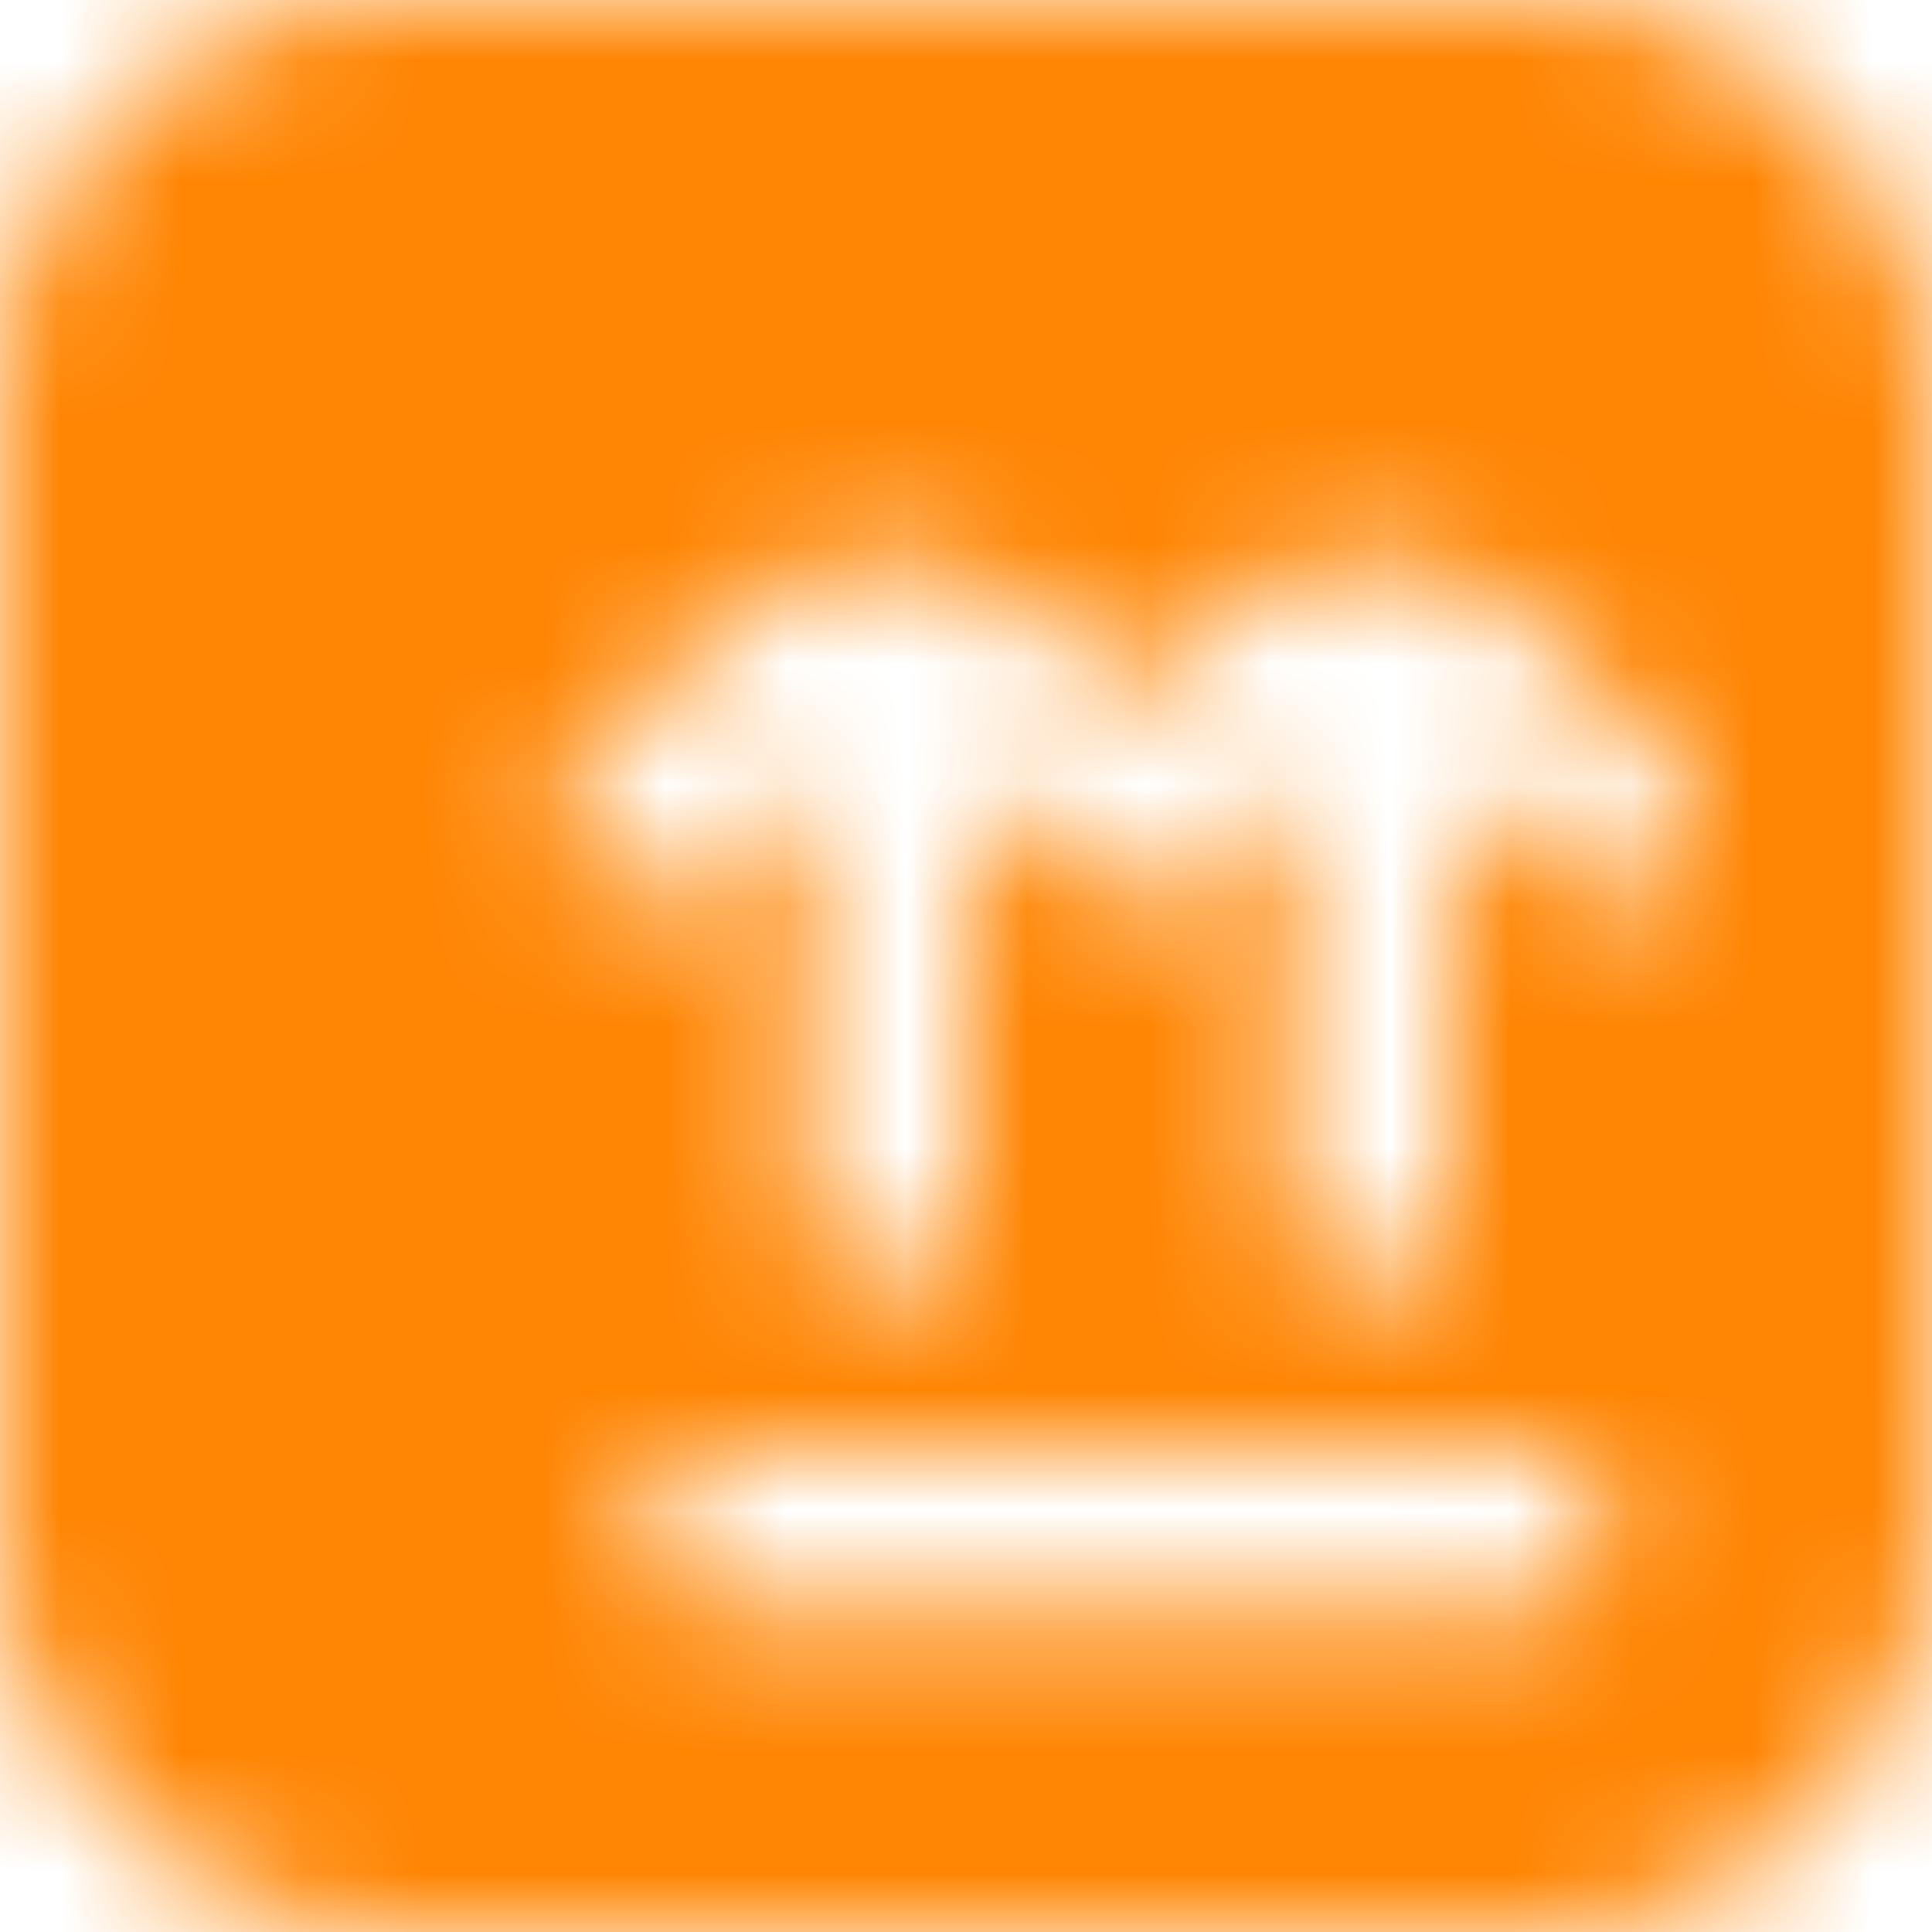 <svg width="16" height="16" viewBox="0 0 16 16" fill="none" xmlns="http://www.w3.org/2000/svg">
    <mask id="po1vz4sska" style="mask-type:alpha" maskUnits="userSpaceOnUse" x="0" y="0" width="16" height="16">
        <path d="M12.666 0H3.333A3.337 3.337 0 0 0 0 3.333v9.334A3.337 3.337 0 0 0 3.333 16h9.334A3.337 3.337 0 0 0 16 12.667V3.333A3.337 3.337 0 0 0 12.667 0zm0 13.333H6A.667.667 0 0 1 6 12h6.666a.667.667 0 0 1 0 1.333zm1.138-6.07a.665.665 0 0 1-.942 0L12 6.401v3.6a.667.667 0 0 1-1.333 0V6.4l-.862.862a.665.665 0 0 1-.942 0L8 6.401v3.6a.667.667 0 0 1-1.333 0V6.4l-.862.862a.666.666 0 1 1-.943-.942l1.076-1.076c.77-.77 2.021-.77 2.791 0l.605.604.604-.604c.77-.77 2.022-.77 2.792 0l1.076 1.075c.26.261.26.682 0 .943h-.002z" fill="#ffffff"/>
    </mask>
    <g mask="url(#po1vz4sska)">
        <path fill="#FF8503" d="M0 0h16v16H0z"/>
    </g>
</svg>
